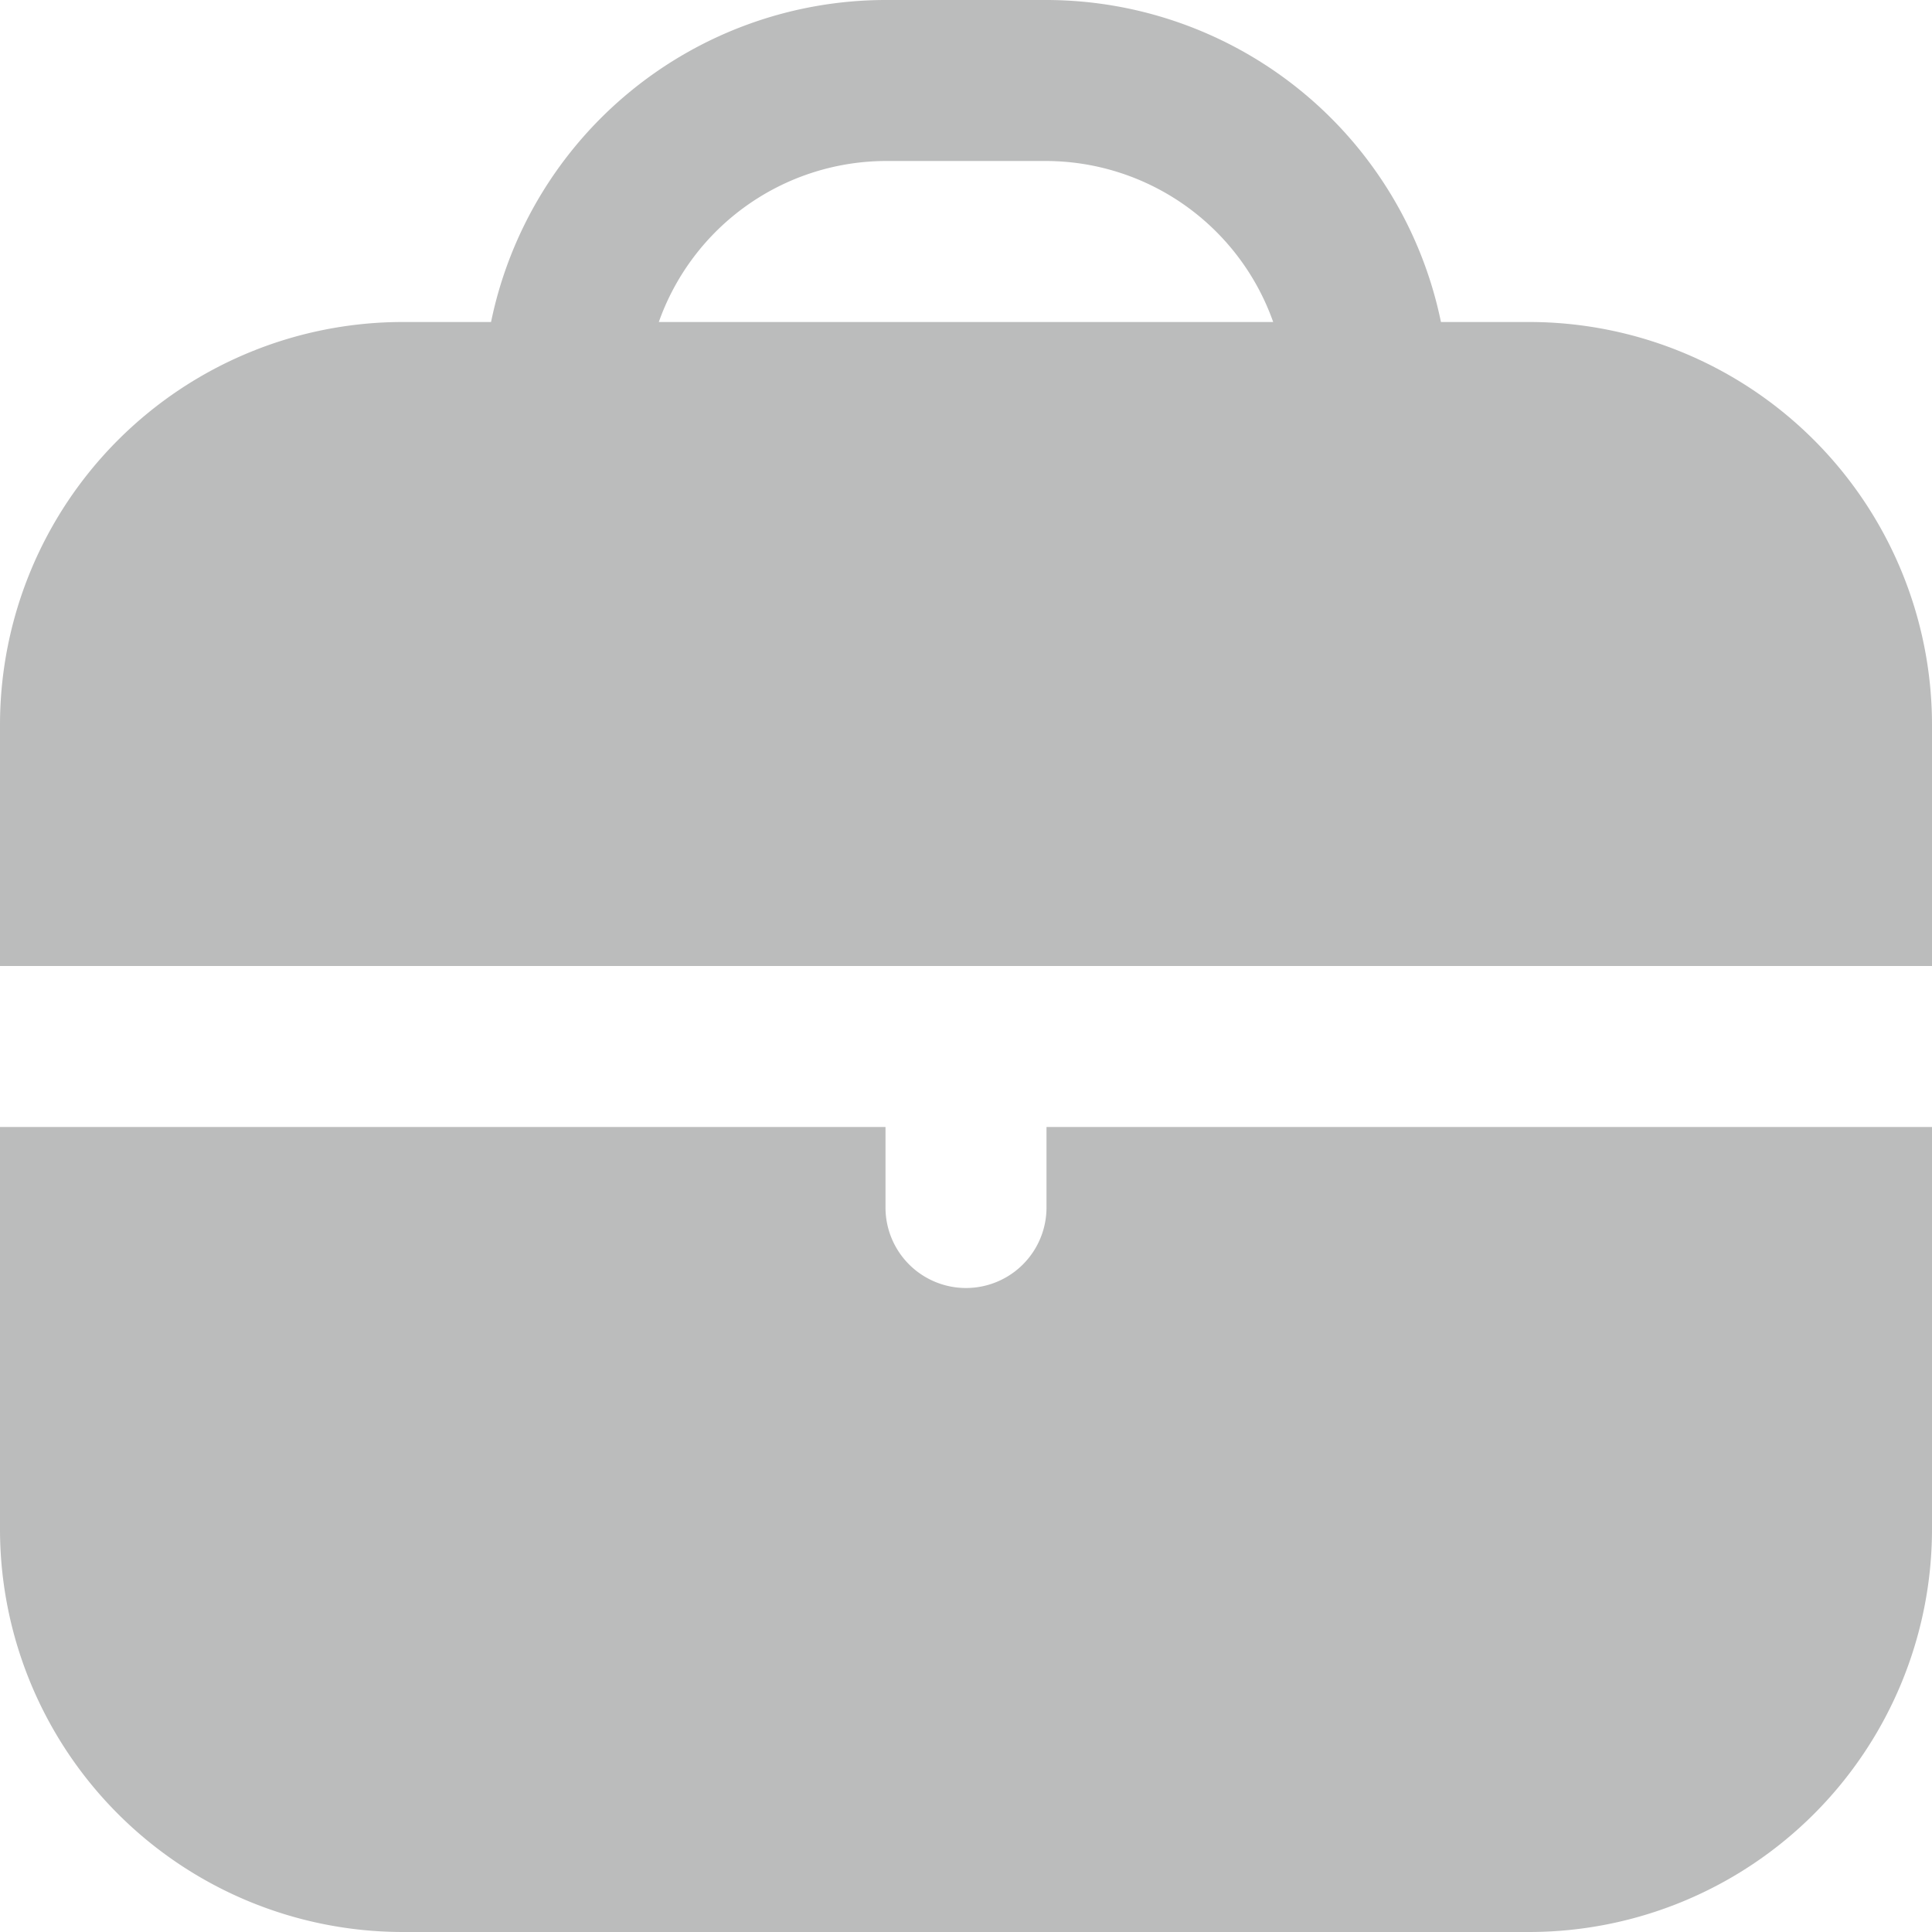 <svg xmlns="http://www.w3.org/2000/svg" width="24" height="24" fill="none"><g fill="#BBBCBC" clip-path="url(#a)"><path d="M19 4h-1.1A5.01 5.01 0 0 0 13 0h-2a5.009 5.009 0 0 0-4.9 4H5a5.006 5.006 0 0 0-5 5v3h24V9a5.006 5.006 0 0 0-5-5ZM8.184 4A3 3 0 0 1 11 2h2a3 3 0 0 1 2.816 2H8.184ZM13 15a1 1 0 0 1-2 0v-1H0v5a5.006 5.006 0 0 0 5 5h14a5.006 5.006 0 0 0 5-5v-5H13v1Z"/></g><defs><clipPath id="a"><path fill="#fff" d="M0 0h24v24H0z"/></clipPath></defs></svg>